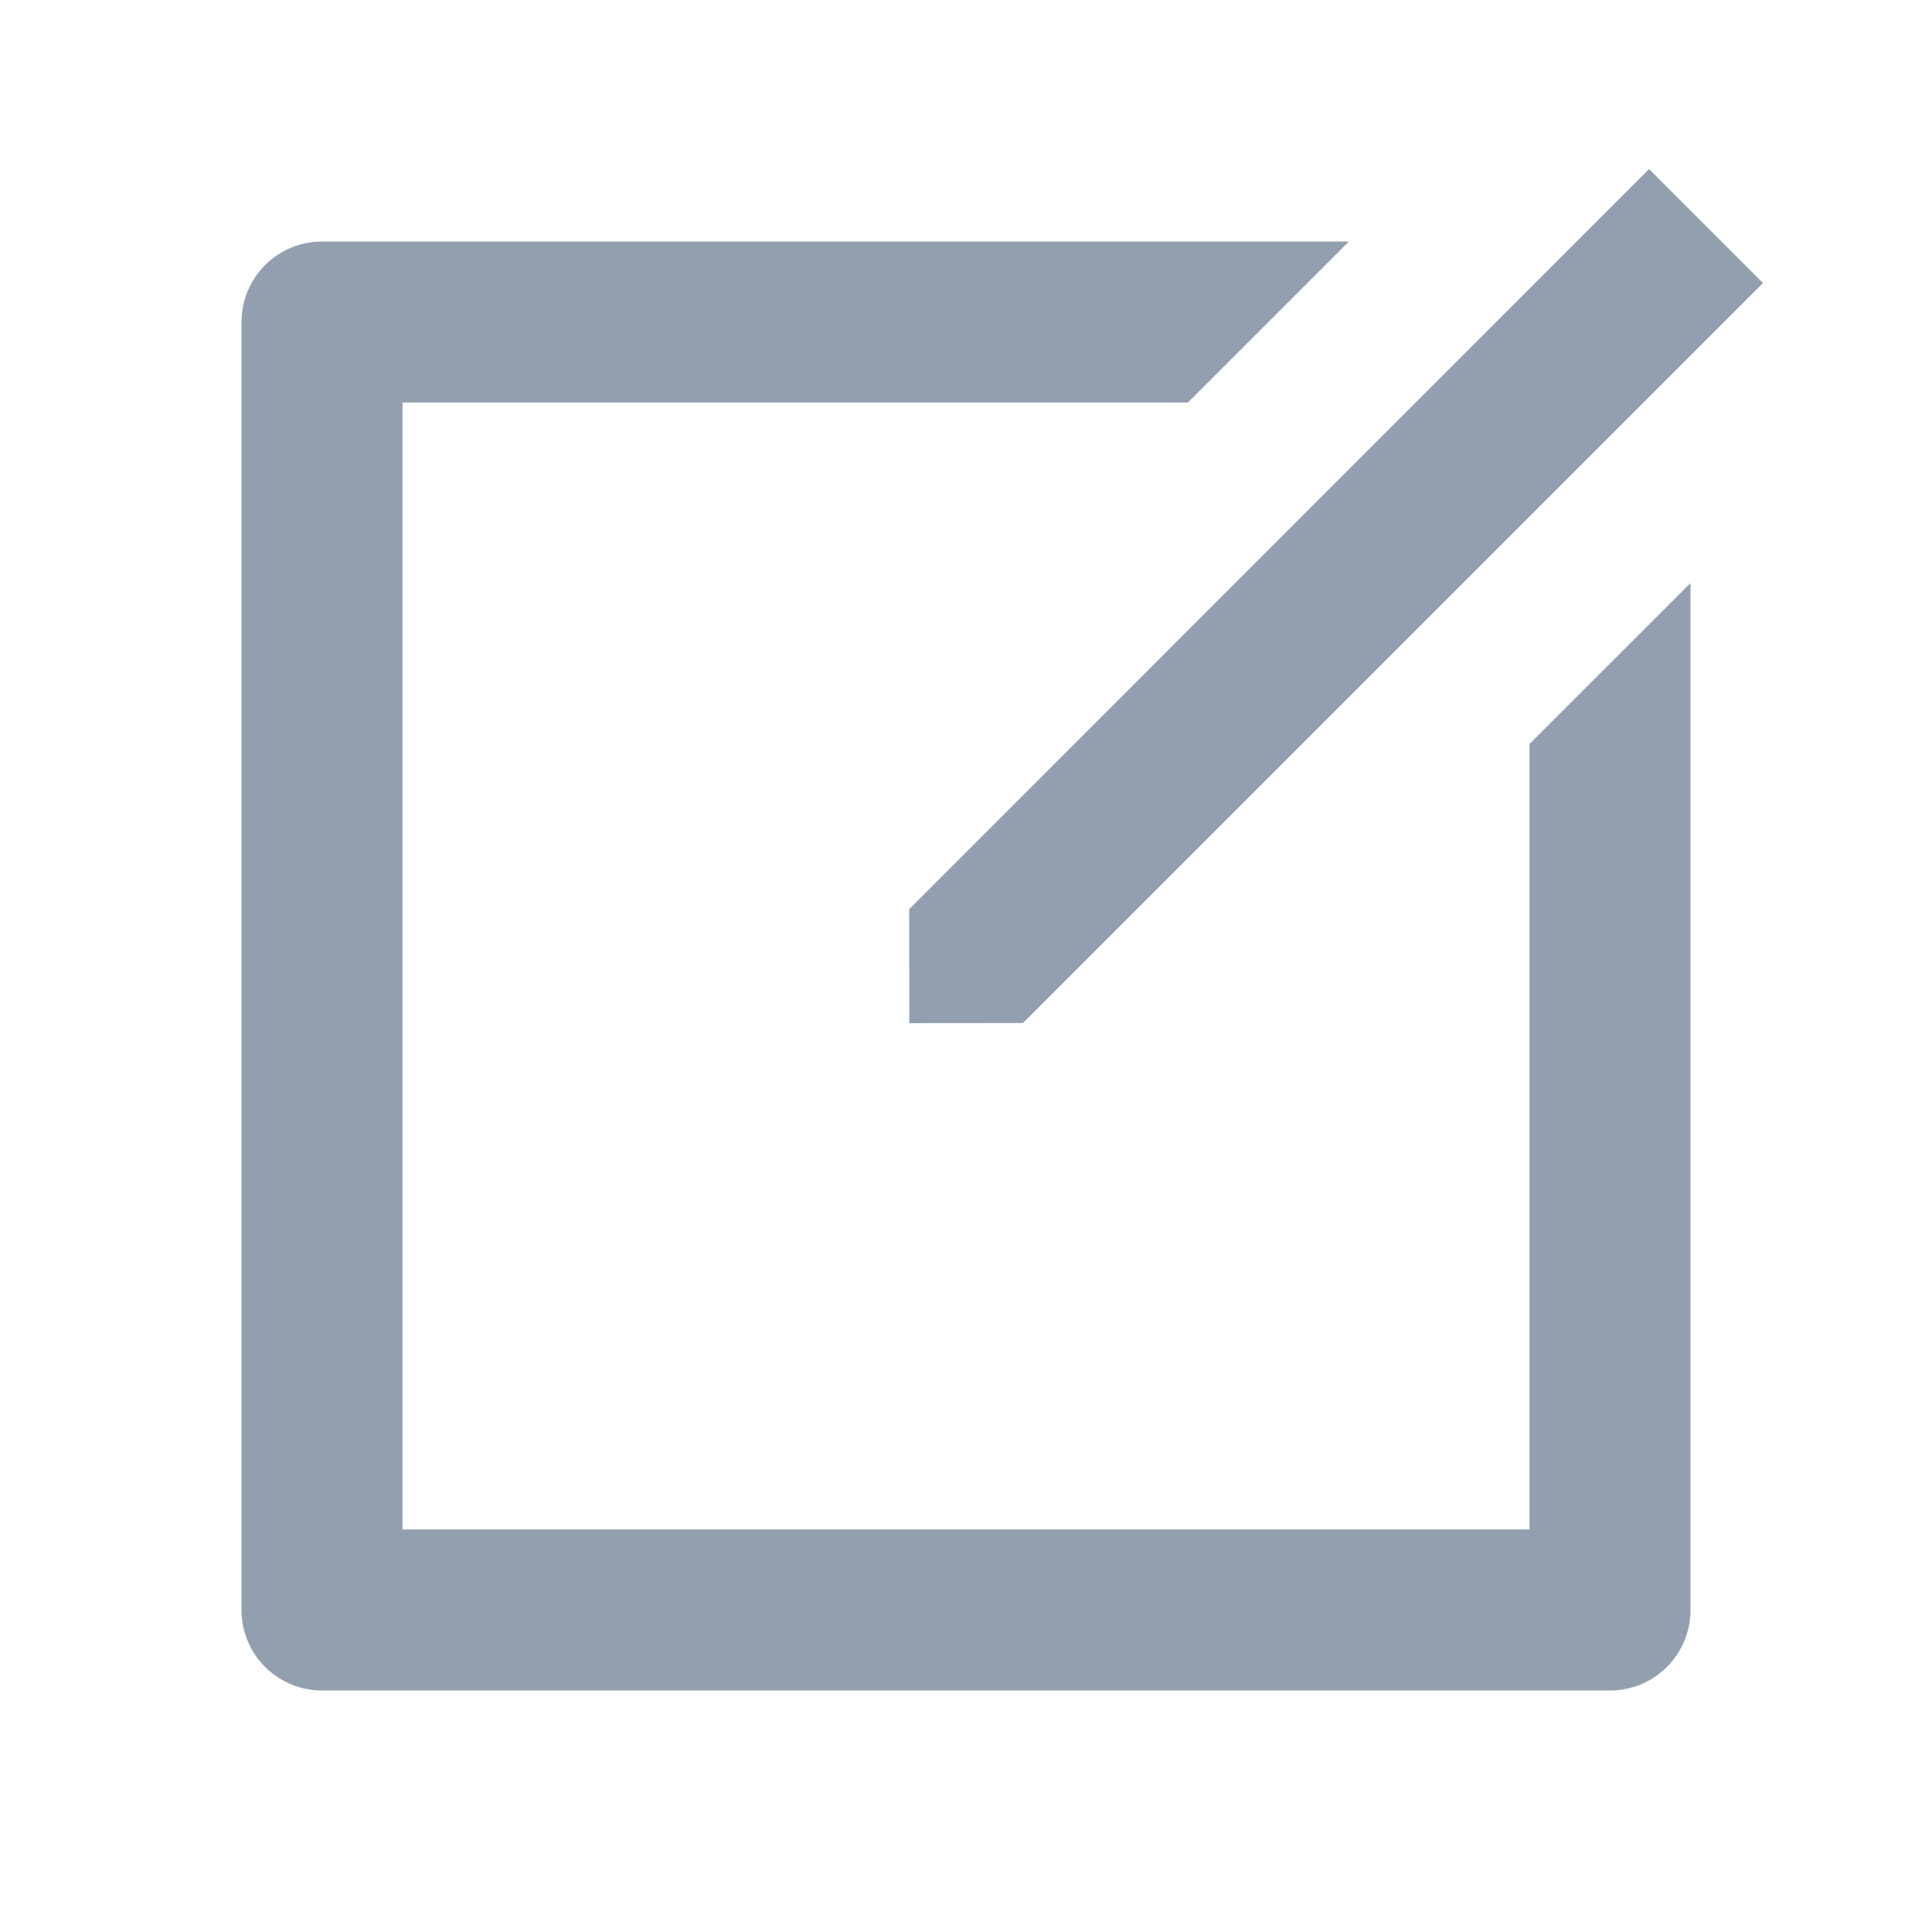 <svg width="20" height="20" viewBox="0 0 20 20" fill="none" xmlns="http://www.w3.org/2000/svg">
<g clip-path="url(#clip0_14_30286)">
<path d="M13.964 2.5L12.297 4.167H4.167V15.833H15.833V7.702L17.5 6.036V16.667C17.5 16.888 17.412 17.1 17.256 17.256C17.1 17.412 16.888 17.5 16.667 17.5H3.333C3.112 17.5 2.9 17.412 2.744 17.256C2.588 17.1 2.5 16.888 2.5 16.667V3.333C2.5 3.112 2.588 2.9 2.744 2.744C2.9 2.588 3.112 2.5 3.333 2.5H13.964ZM17.071 1.75L18.25 2.93L10.59 10.59L9.413 10.592L9.412 9.412L17.071 1.75Z" fill="#929FAF"/>
</g>
<defs>
<clipPath id="clip0_14_30286">
<rect width="20" height="20" fill="white"/>
</clipPath>
</defs>
</svg>

